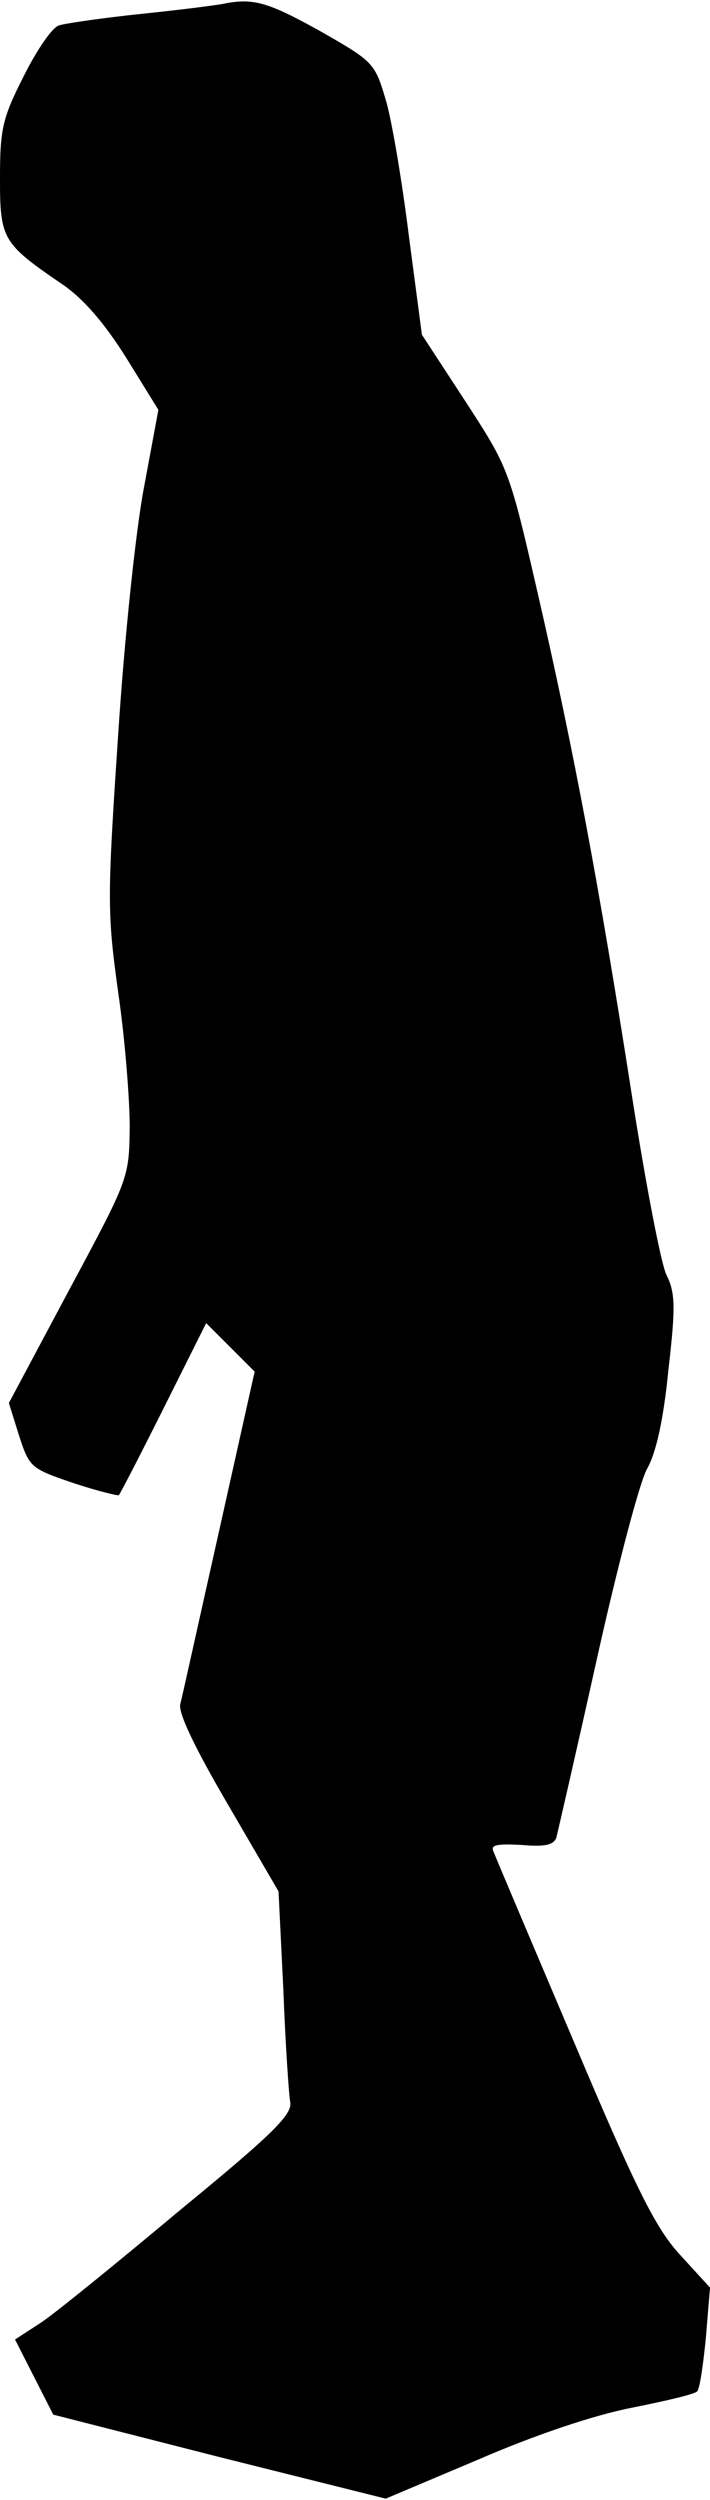 <?xml version="1.0" standalone="no"?>
<!DOCTYPE svg PUBLIC "-//W3C//DTD SVG 20010904//EN"
 "http://www.w3.org/TR/2001/REC-SVG-20010904/DTD/svg10.dtd">
<svg version="1.0" xmlns="http://www.w3.org/2000/svg"
 width="104pt" height="366pt" viewBox="0 0 104 366"
 preserveAspectRatio="xMidYMid meet">
<g transform="translate(0,366) scale(0.1,-0.1)"
fill="#000000" stroke="none">
<path fill="#000000" stroke="none" d="M330 3655 c-8 -2 -62 -9 -120 -15 -58
-6 -113 -14 -123 -17 -10 -2 -33 -36 -52 -74 -31 -61 -35 -77 -35 -149 0 -90
3 -96 91 -156 31 -21 62 -57 94 -108 l47 -76 -21 -113 c-12 -62 -29 -224 -38
-364 -16 -239 -16 -259 0 -375 10 -68 17 -157 17 -198 -1 -75 -1 -75 -89 -239
l-88 -165 15 -48 c15 -46 17 -48 79 -69 36 -12 66 -19 67 -18 2 2 32 60 66
128 l62 124 35 -35 36 -36 -52 -233 c-29 -129 -54 -243 -57 -254 -3 -13 22
-65 70 -147 l74 -127 7 -143 c3 -79 8 -153 10 -165 4 -18 -24 -46 -163 -160
-92 -77 -183 -151 -203 -164 l-37 -24 28 -55 28 -55 243 -62 244 -61 135 57
c83 36 169 65 225 76 50 10 93 20 96 24 4 3 9 39 13 79 l6 73 -43 47 c-36 39
-63 92 -156 312 -62 146 -115 271 -118 279 -5 10 4 12 41 10 35 -3 47 0 51 11
2 8 29 125 59 260 30 135 63 261 74 280 13 23 24 72 31 144 11 94 10 114 -3
140 -8 17 -31 137 -51 266 -47 301 -84 499 -137 730 -42 183 -43 185 -106 282
l-64 98 -19 144 c-10 80 -25 170 -34 200 -16 54 -18 56 -97 101 -74 41 -96 48
-138 40z"/>
</g>
</svg>
